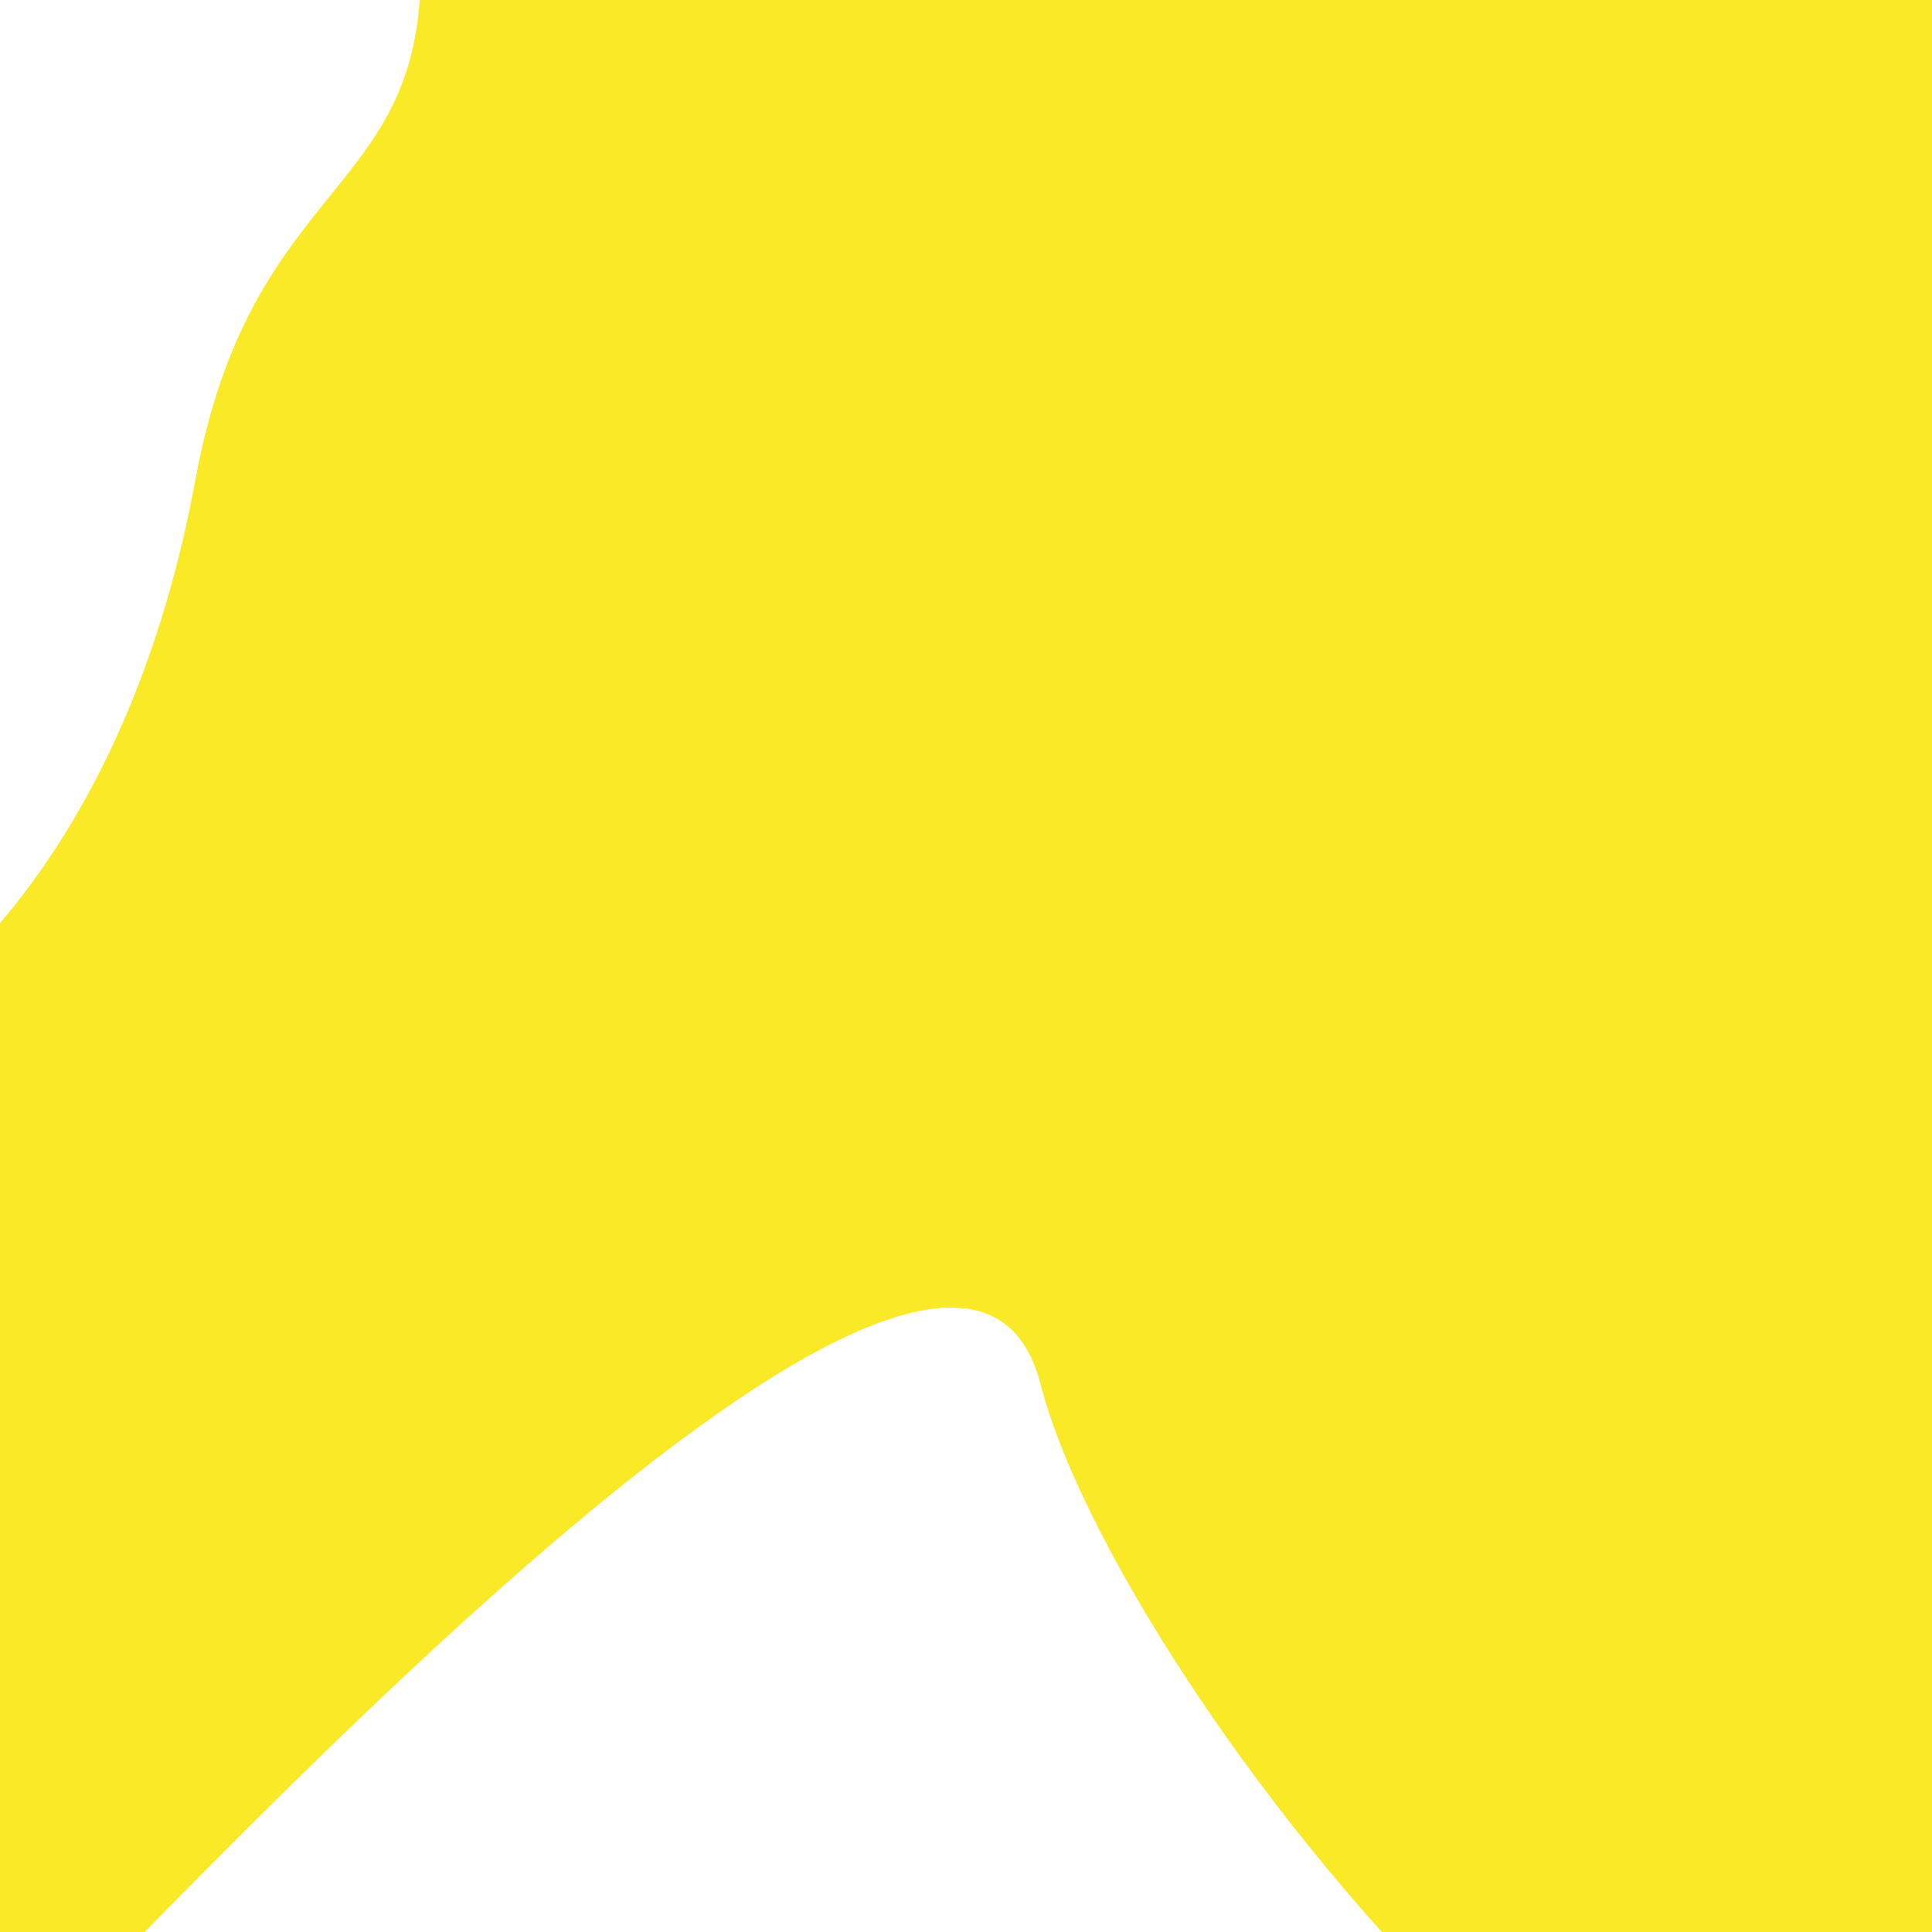<?xml version="1.0" encoding="utf-8"?>
<!-- Generator: Adobe Illustrator 24.3.0, SVG Export Plug-In . SVG Version: 6.00 Build 0)  -->
<svg version="1.1" id="Calque_1" xmlns="http://www.w3.org/2000/svg" xmlns:xlink="http://www.w3.org/1999/xlink" x="0px" y="0px"
	 viewBox="0 0 425.2 425.2" style="enable-background:new 0 0 425.2 425.2;" xml:space="preserve">
<style type="text/css">
	.st0{fill:#F9E927;}
</style>
<path class="st0" d="M462,465.6c32.7-62.5,59-455-7-486S76-109.8,90-31.8S57,29.6,43,105.6s-54,122-100,137s48,69,20,151s1,99,37,64
	s210-227,229-153S406,572.6,462,465.6z"/>
</svg>
